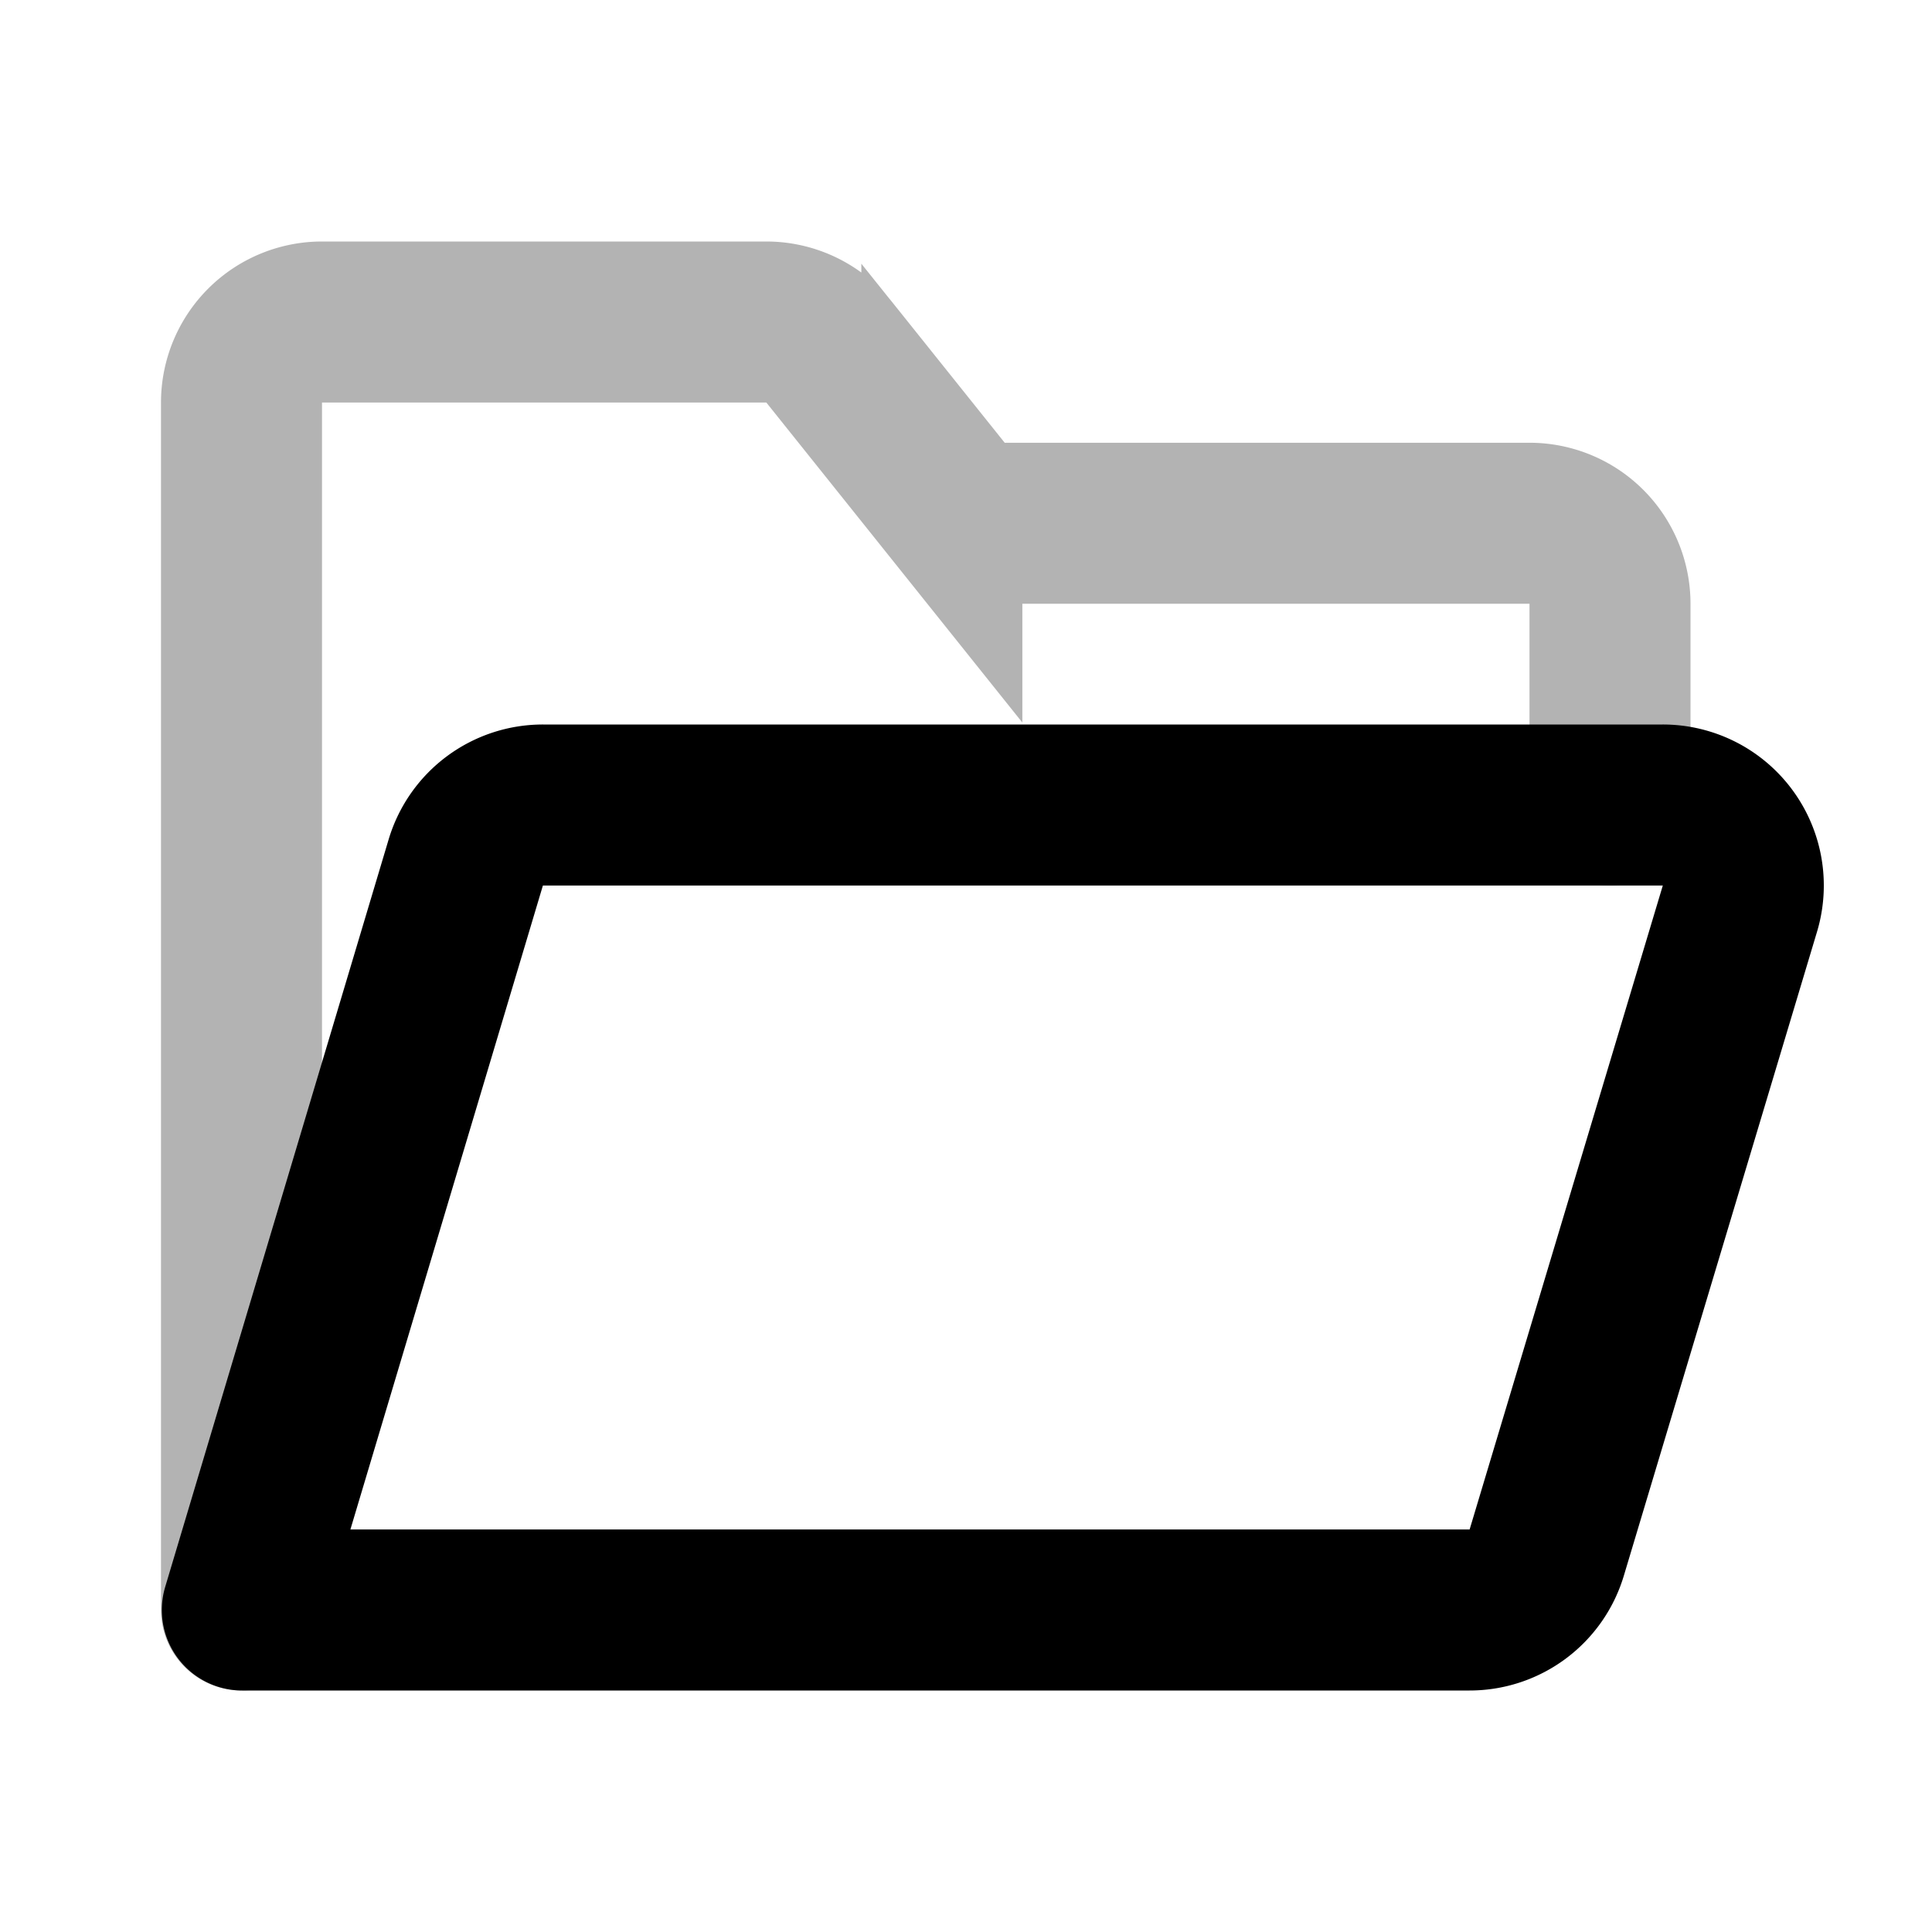 <svg xmlns="http://www.w3.org/2000/svg" width="24" height="24" viewbox="0 0 24 24" fill="none">
    <path stroke="currentColor" stroke-linecap="round" stroke-width="2" d="M3 20V5a1 1 0 0 1 1-1h5.52a1 1 0 0 1 .78.375l1.4 1.75a1 1 0 0 0 .78.375H19a1 1 0 0 1 1 1V10" opacity=".3"/>
    <path stroke="currentColor" stroke-linejoin="round" stroke-width="2" d="M5.786 10.714A1 1 0 0 1 6.745 10h13.91a1 1 0 0 1 .959 1.287l-2.4 8a1 1 0 0 1-.958.713H3.01z"/>
</svg>